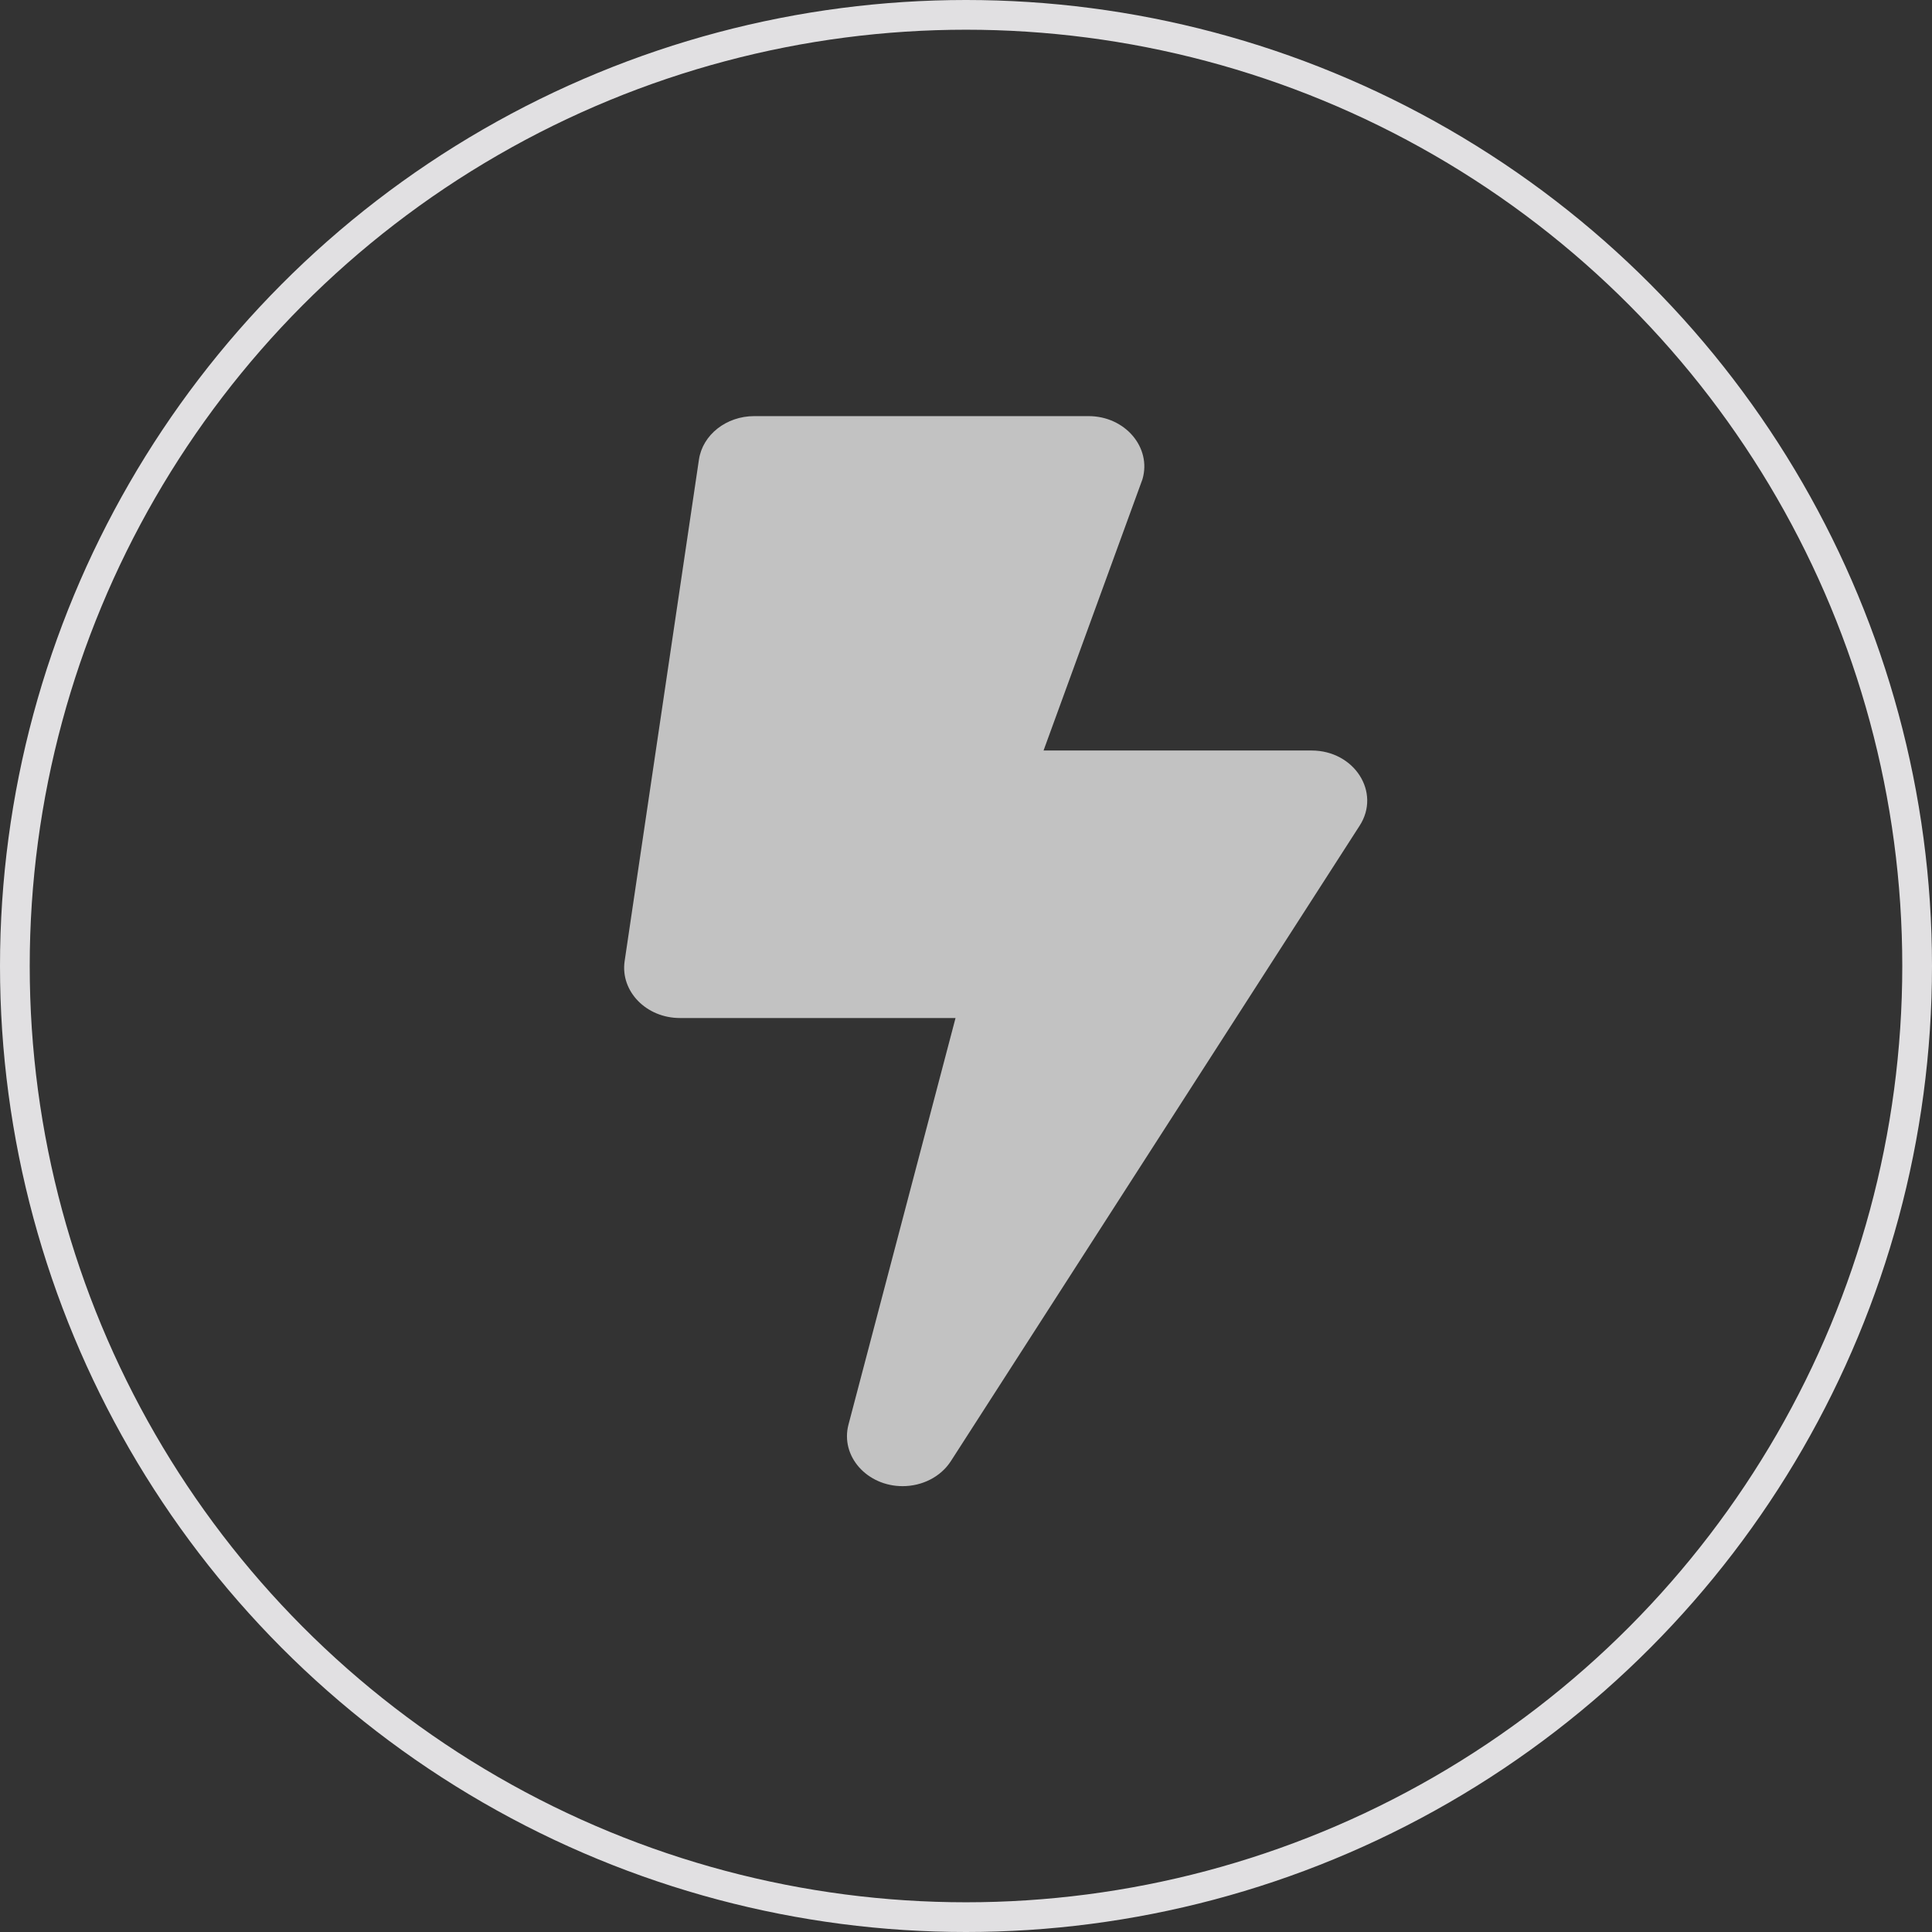 <svg width="65" height="65" viewBox="0 0 65 65" fill="none" xmlns="http://www.w3.org/2000/svg">
<rect x="0" y="0" width="65" height="65" fill="#333333" stroke="none"/>
<circle cx="32.5" cy="32.5" r="32" stroke="#E1E0E2"/>
<g clip-path="url(#clip0)">
<path d="M44.125 25.25H35.109L38.437 16.123C38.75 15.055 37.851 14 36.625 14H25.375C24.437 14 23.64 14.626 23.515 15.463L21.015 32.337C20.867 33.35 21.742 34.25 22.875 34.25H32.148L28.547 47.926C28.265 48.995 29.172 50 30.367 50C31.023 50 31.648 49.691 31.992 49.156L45.742 27.781C46.468 26.663 45.57 25.25 44.125 25.25Z" fill="white" fill-opacity="0.7"/>
</g>
<defs>
<clipPath id="clip0">
<rect x="21" y="14" width="25" height="36" fill="white"/>
</clipPath>
</defs>
</svg>
